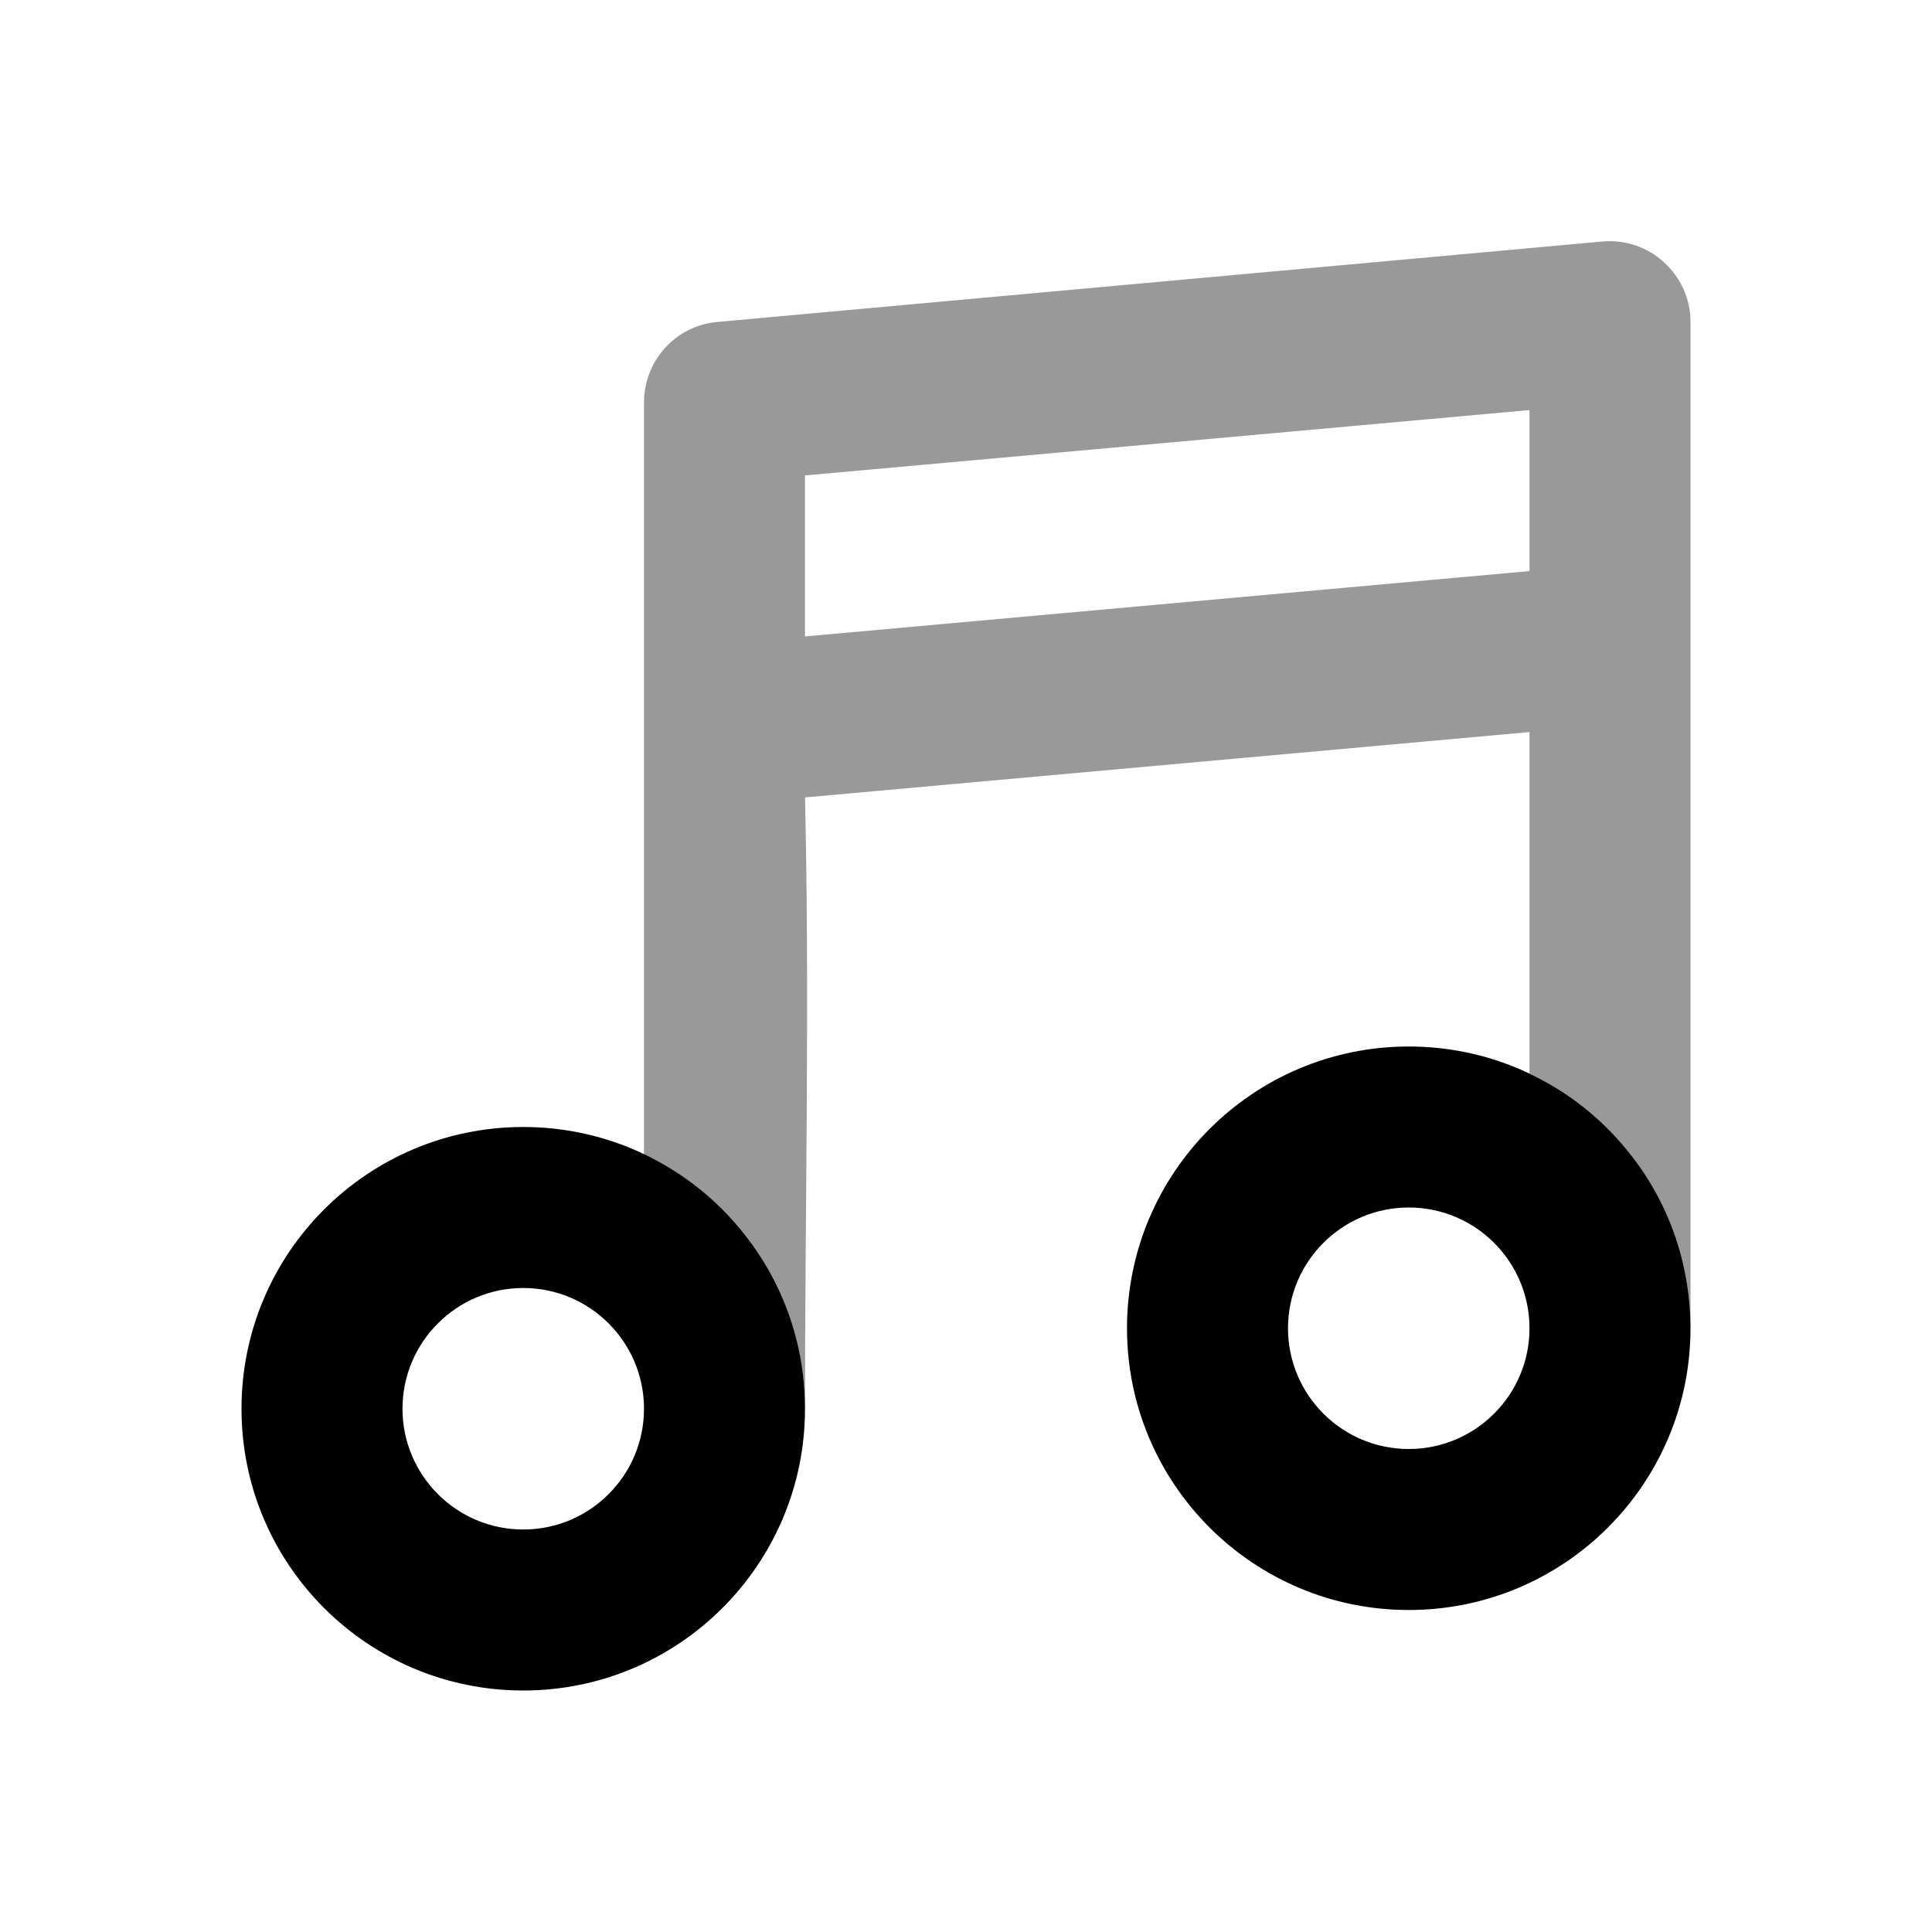 <svg width="24" height="24" viewBox="0 0 24 24" fill="none" xmlns="http://www.w3.org/2000/svg">
<path d="M19.906 3L8.906 4C8.391 4.047 8 4.483 8 5V9.094V14.344C8.293 14.461 8.933 14.863 9.367 15.492C9.81 16.133 10.001 16.859 10 17.5C10 15.064 10.059 12.414 10 9.906L19 9.094V13.336C19.332 13.488 20.078 13.953 20.492 14.699C20.62 14.93 21 15.535 21 16.5C21 12.333 21 8.167 21 4C21 3.412 20.492 2.947 19.906 3ZM19 5.094V7.094L10 7.906V5.906L19 5.094Z" fill="black" fill-opacity="0.4"/>
<path fill-rule="evenodd" clip-rule="evenodd" d="M16 16.5C16 15.672 16.672 15 17.5 15C18.328 15 19 15.672 19 16.5C19 17.328 18.328 18 17.5 18C16.672 18 16 17.328 16 16.5ZM17.5 13C15.567 13 14 14.567 14 16.5C14 18.433 15.567 20 17.5 20C19.433 20 21 18.433 21 16.5C21 14.567 19.433 13 17.5 13ZM5 17.5C5 16.672 5.672 16 6.5 16C7.328 16 8 16.672 8 17.5C8 18.328 7.328 19 6.5 19C5.672 19 5 18.328 5 17.5ZM6.5 14C4.567 14 3 15.567 3 17.5C3 19.433 4.567 21 6.5 21C8.433 21 10 19.433 10 17.5C10 15.567 8.433 14 6.5 14Z" fill="black"/>
</svg>
